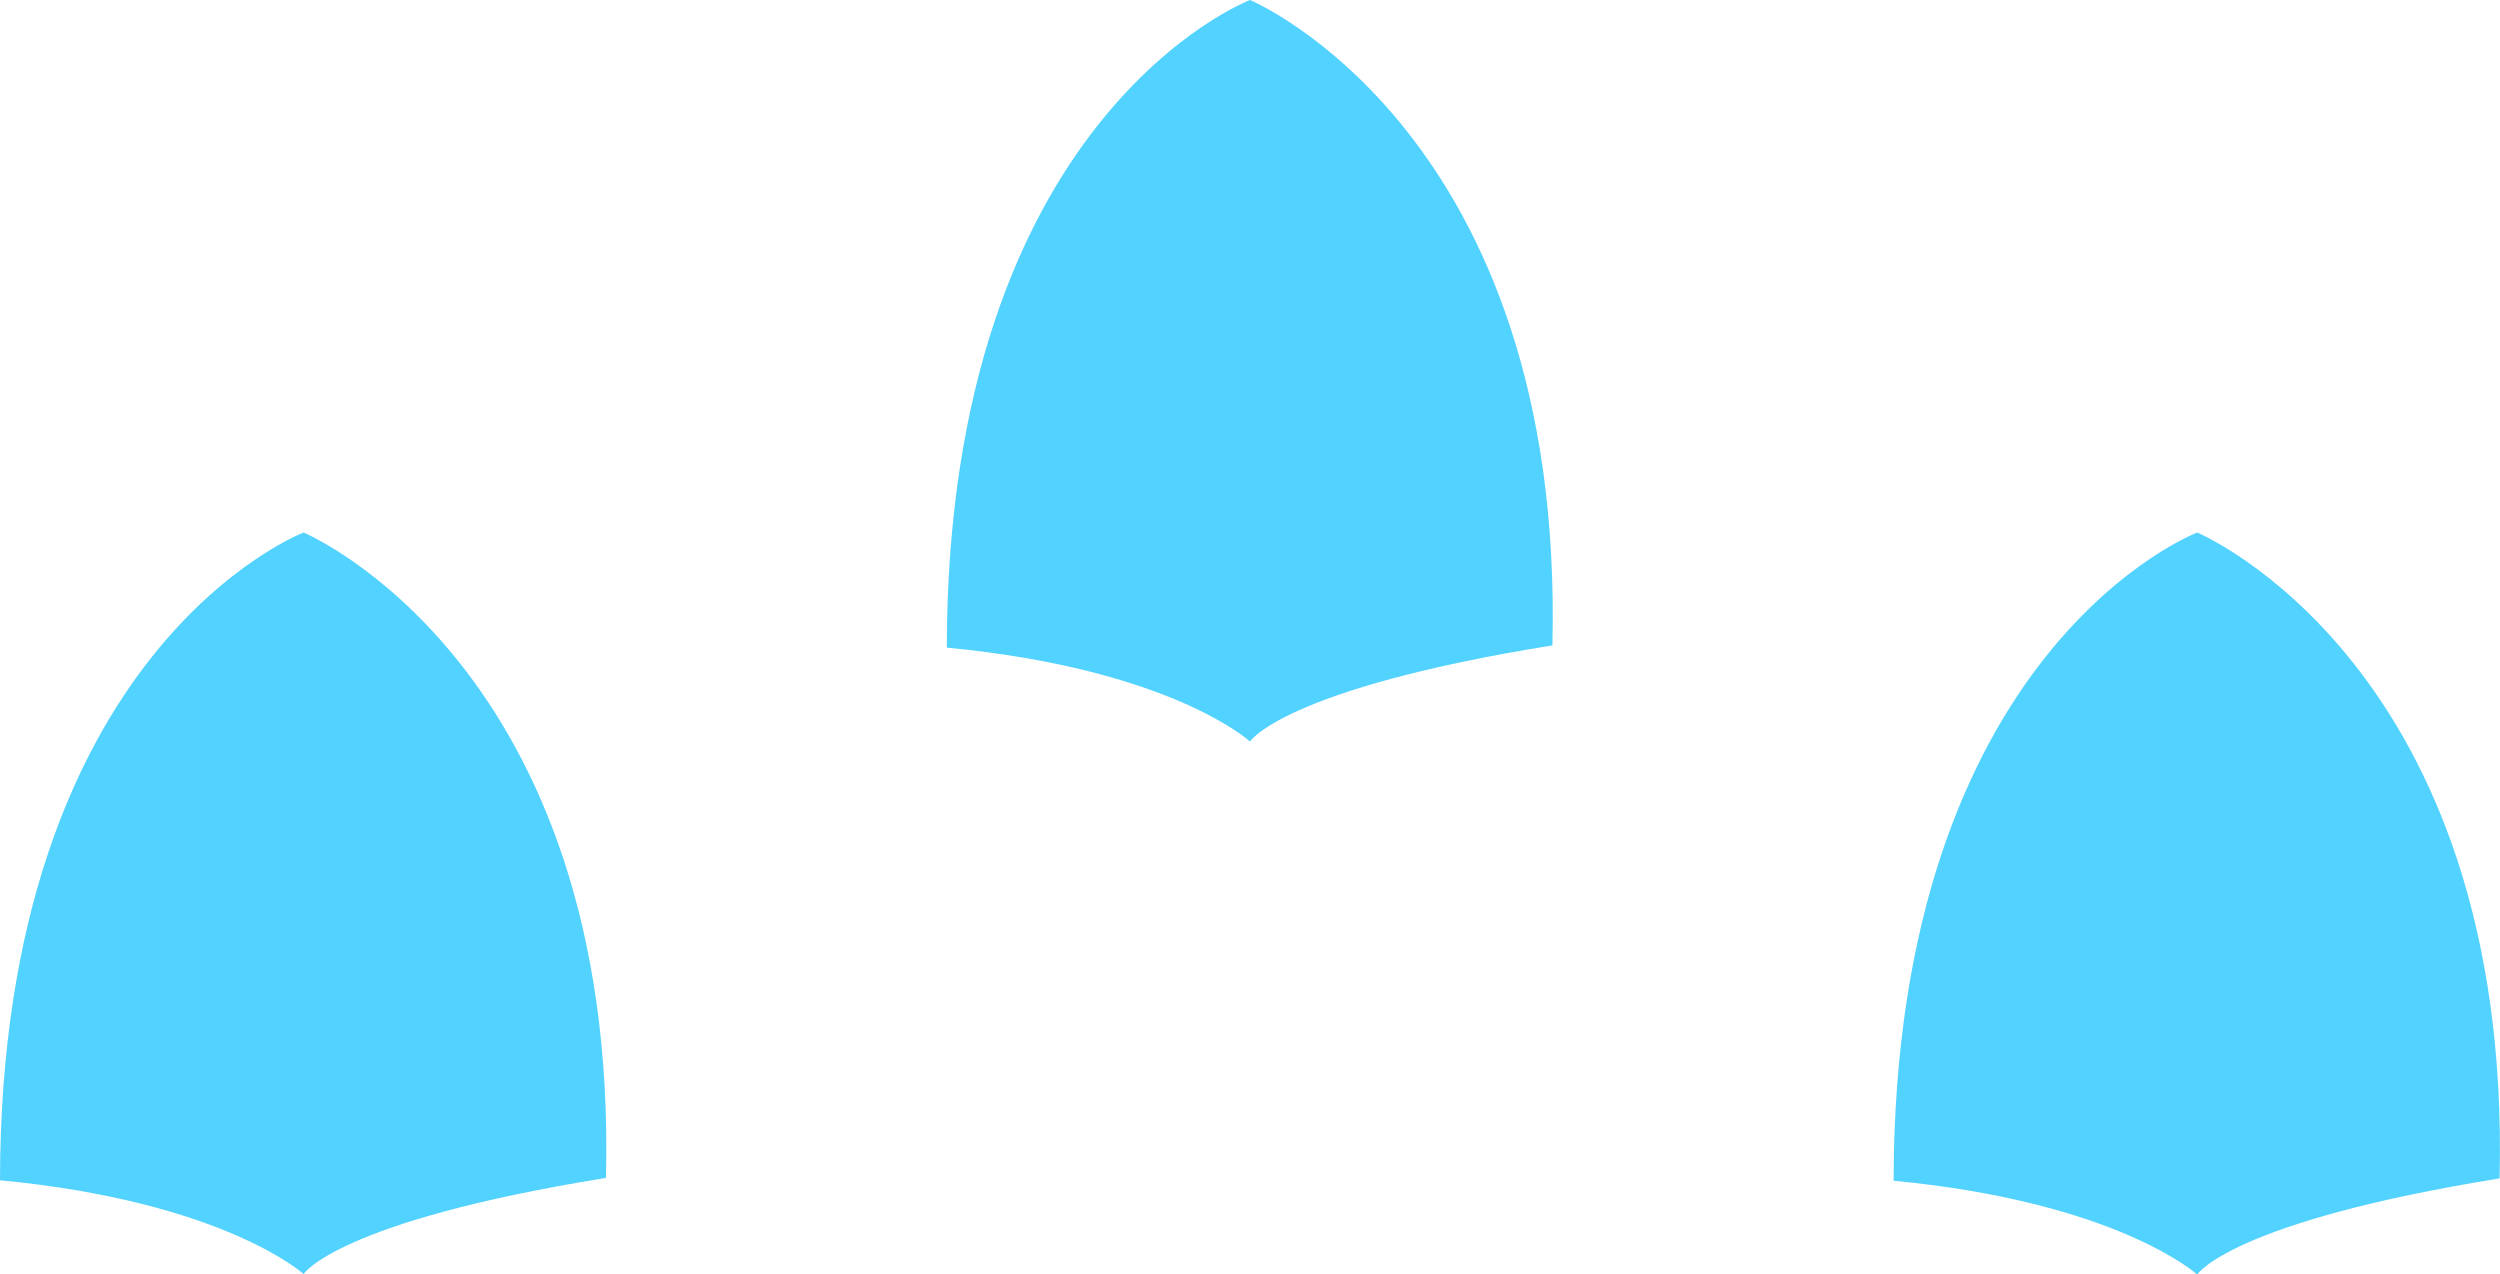 <svg data-name="Layer 1" xmlns="http://www.w3.org/2000/svg" width="254.54" height="129.73"><g fill="#52d2ff"><path d="M127.27 0S96.46 11.73 96.4 65.94c22.87 2.18 30.87 9.56 30.87 9.56s3.36-5.37 30.79-9.79C159.34 13.39 127.27 0 127.27 0zM223.71 54.22s-30.85 11.74-30.91 66c22.83 2.18 30.91 9.55 30.91 9.55s3.36-5.36 30.79-9.79c1.24-52.37-30.79-65.76-30.79-65.76zM30.91 54.22S.06 65.96 0 120.17c22.83 2.18 30.91 9.55 30.91 9.55s3.36-5.36 30.79-9.79c1.24-52.32-30.79-65.71-30.79-65.71z"/></g></svg>